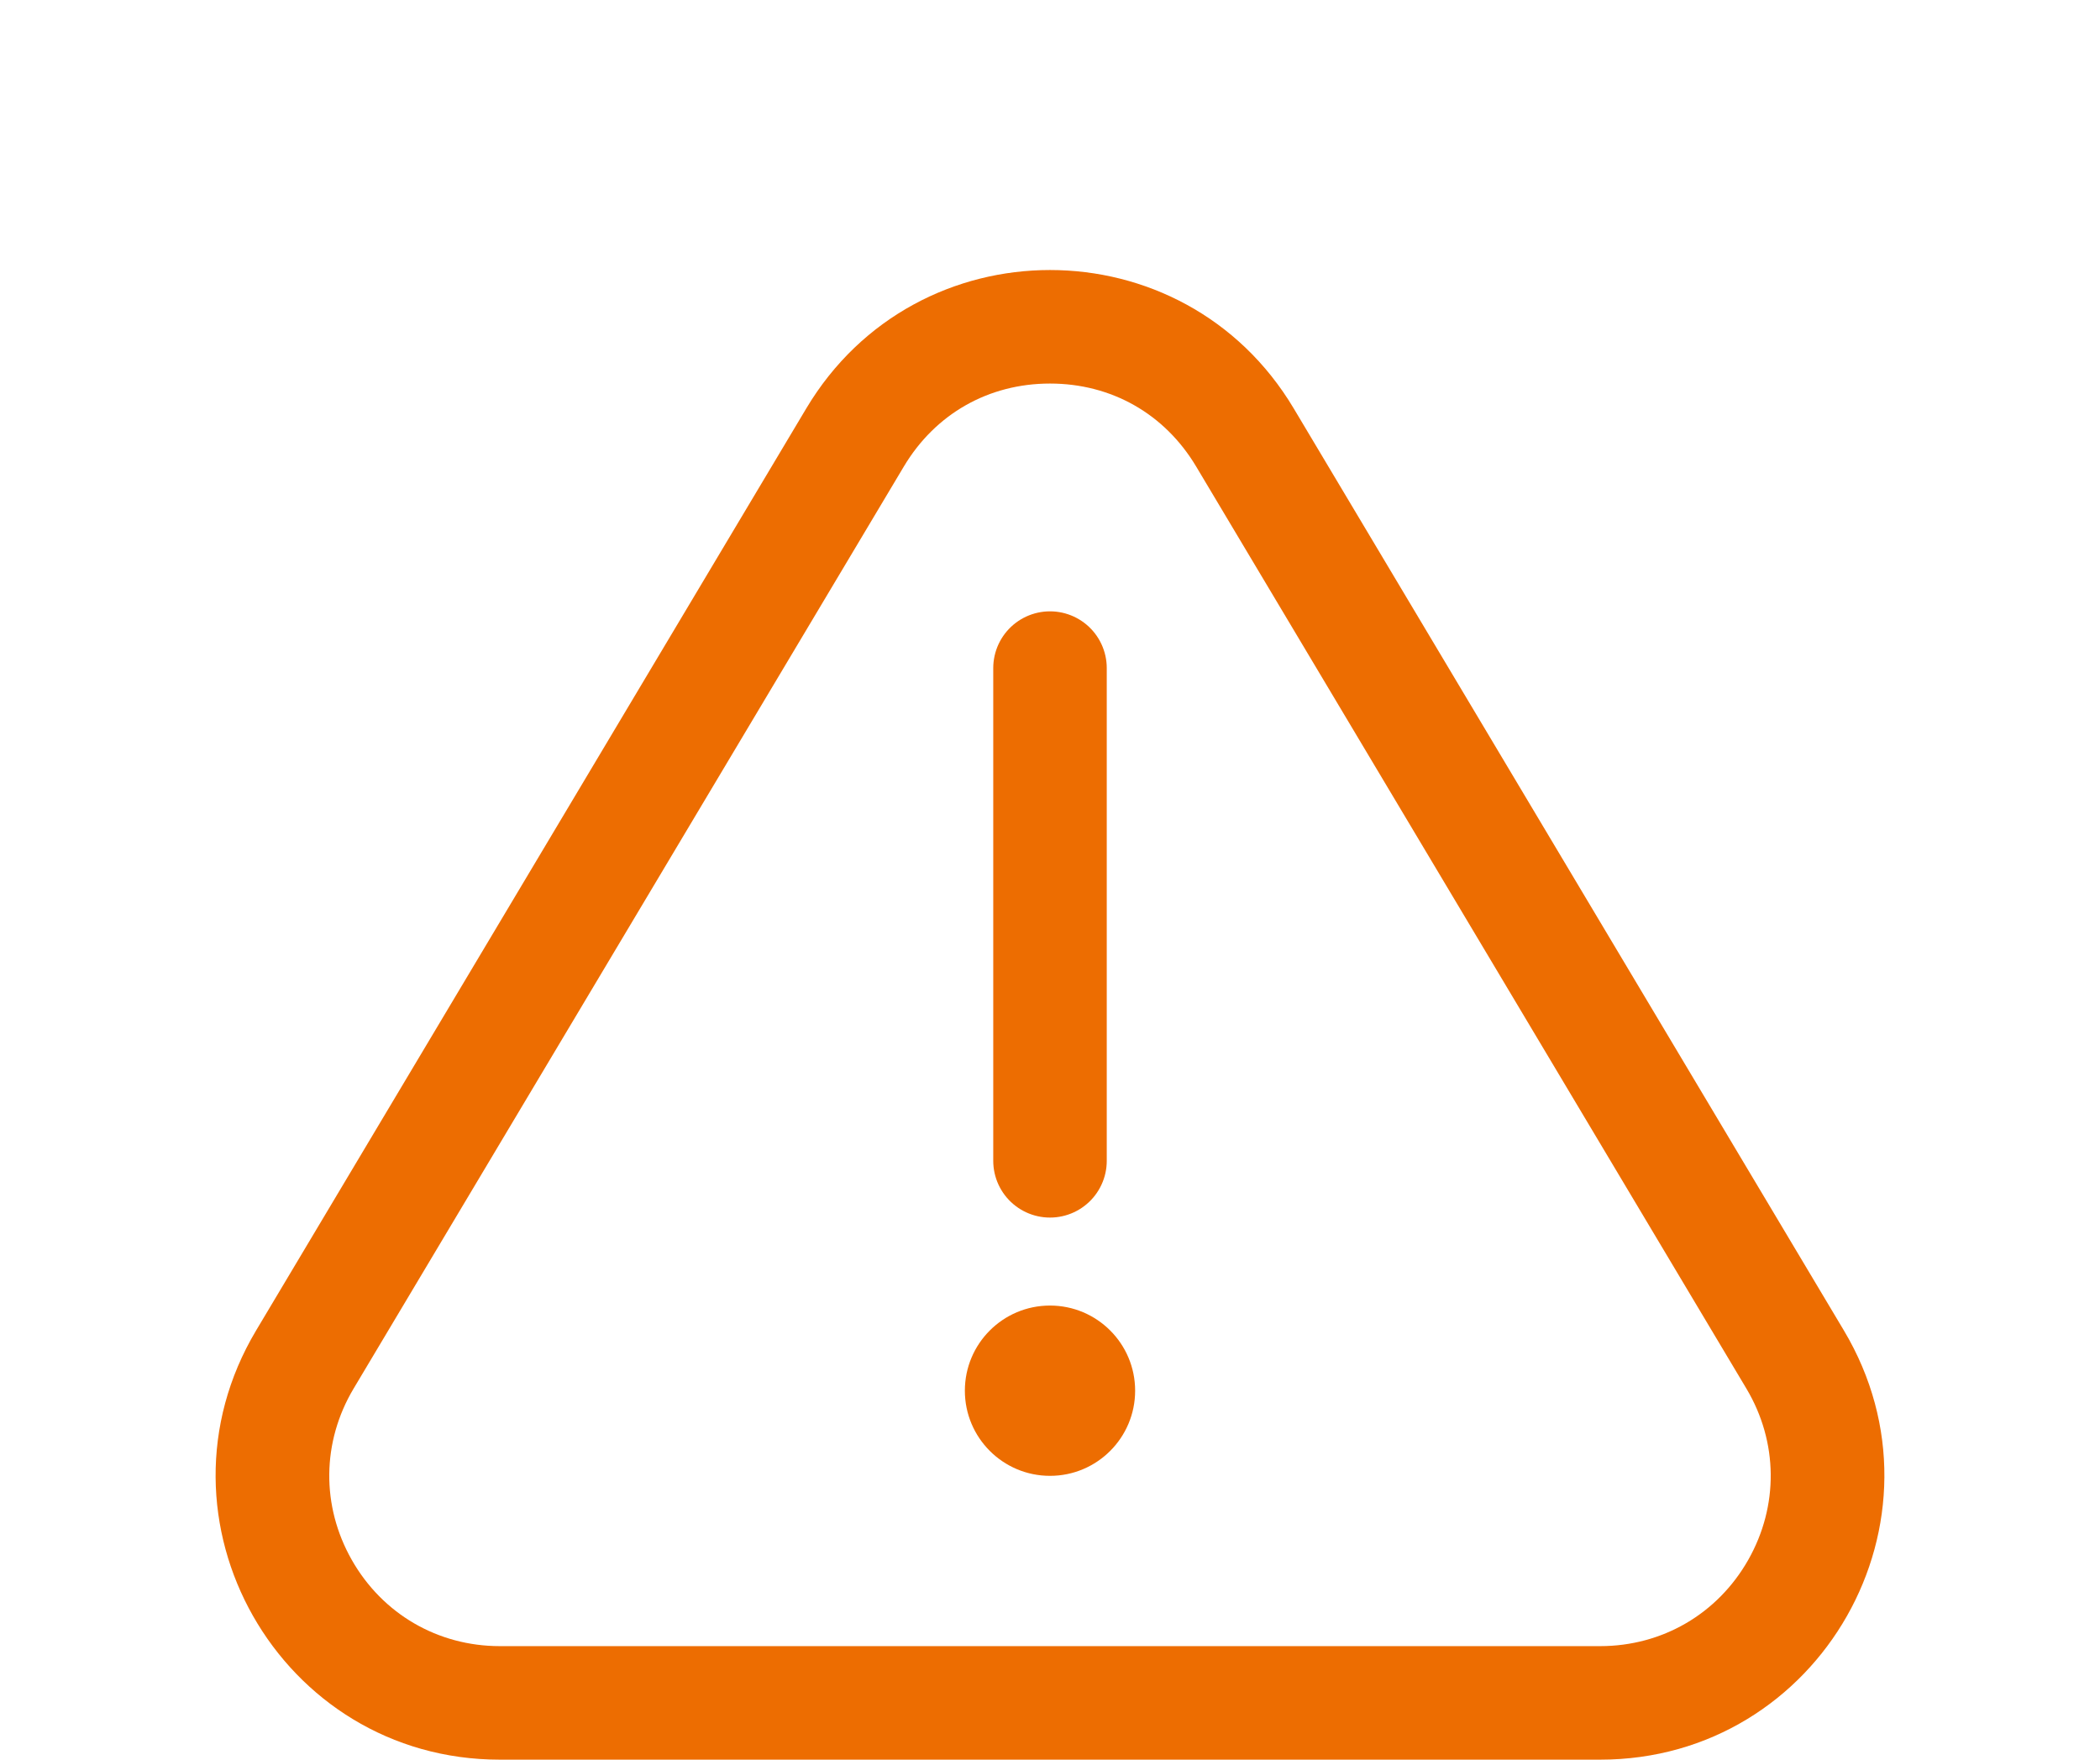 <svg xmlns="http://www.w3.org/2000/svg" width="37" height="31" viewBox="0 0 37 31">
  <g id="Group_262" data-name="Group 262" transform="translate(0.201 -0.246)">
    <g id="Polygon_1" data-name="Polygon 1" transform="translate(-0.201 0.246)" fill="none">
      <path d="M14.206,7.195a5,5,0,0,1,8.587,0l9.693,16.243A5,5,0,0,1,28.193,31H8.807a5,5,0,0,1-4.294-7.562Z" stroke="none"/>
      <path d="M 18.5 6.757 C 17.418 6.757 16.479 7.29 15.924 8.22 L 6.23 24.463 C 5.67 25.402 5.658 26.53 6.198 27.481 C 6.738 28.432 7.713 29 8.807 29 L 28.193 29 C 29.287 29 30.262 28.432 30.802 27.481 C 31.342 26.53 31.33 25.402 30.77 24.463 L 21.076 8.22 C 20.521 7.29 19.582 6.757 18.5 6.757 M 18.5 4.757 C 20.162 4.757 21.824 5.569 22.794 7.195 L 32.487 23.438 C 34.476 26.771 32.075 31 28.193 31 L 8.807 31 C 4.925 31 2.524 26.771 4.513 23.438 L 14.206 7.195 C 15.176 5.569 16.838 4.757 18.5 4.757 Z" stroke="none" fill="#ed6d01"/>
    </g>
    <path id="Path_212" data-name="Path 212" d="M-2085.5,886.918v8.68" transform="translate(2103.799 -874.902)" fill="none" stroke="#ed6d01" stroke-linecap="round" stroke-width="2"/>
    <circle id="Ellipse_42" data-name="Ellipse 42" cx="1.5" cy="1.5" r="1.5" transform="translate(16.799 23.246)" fill="#ed6d01"/>
  </g>
</svg>
